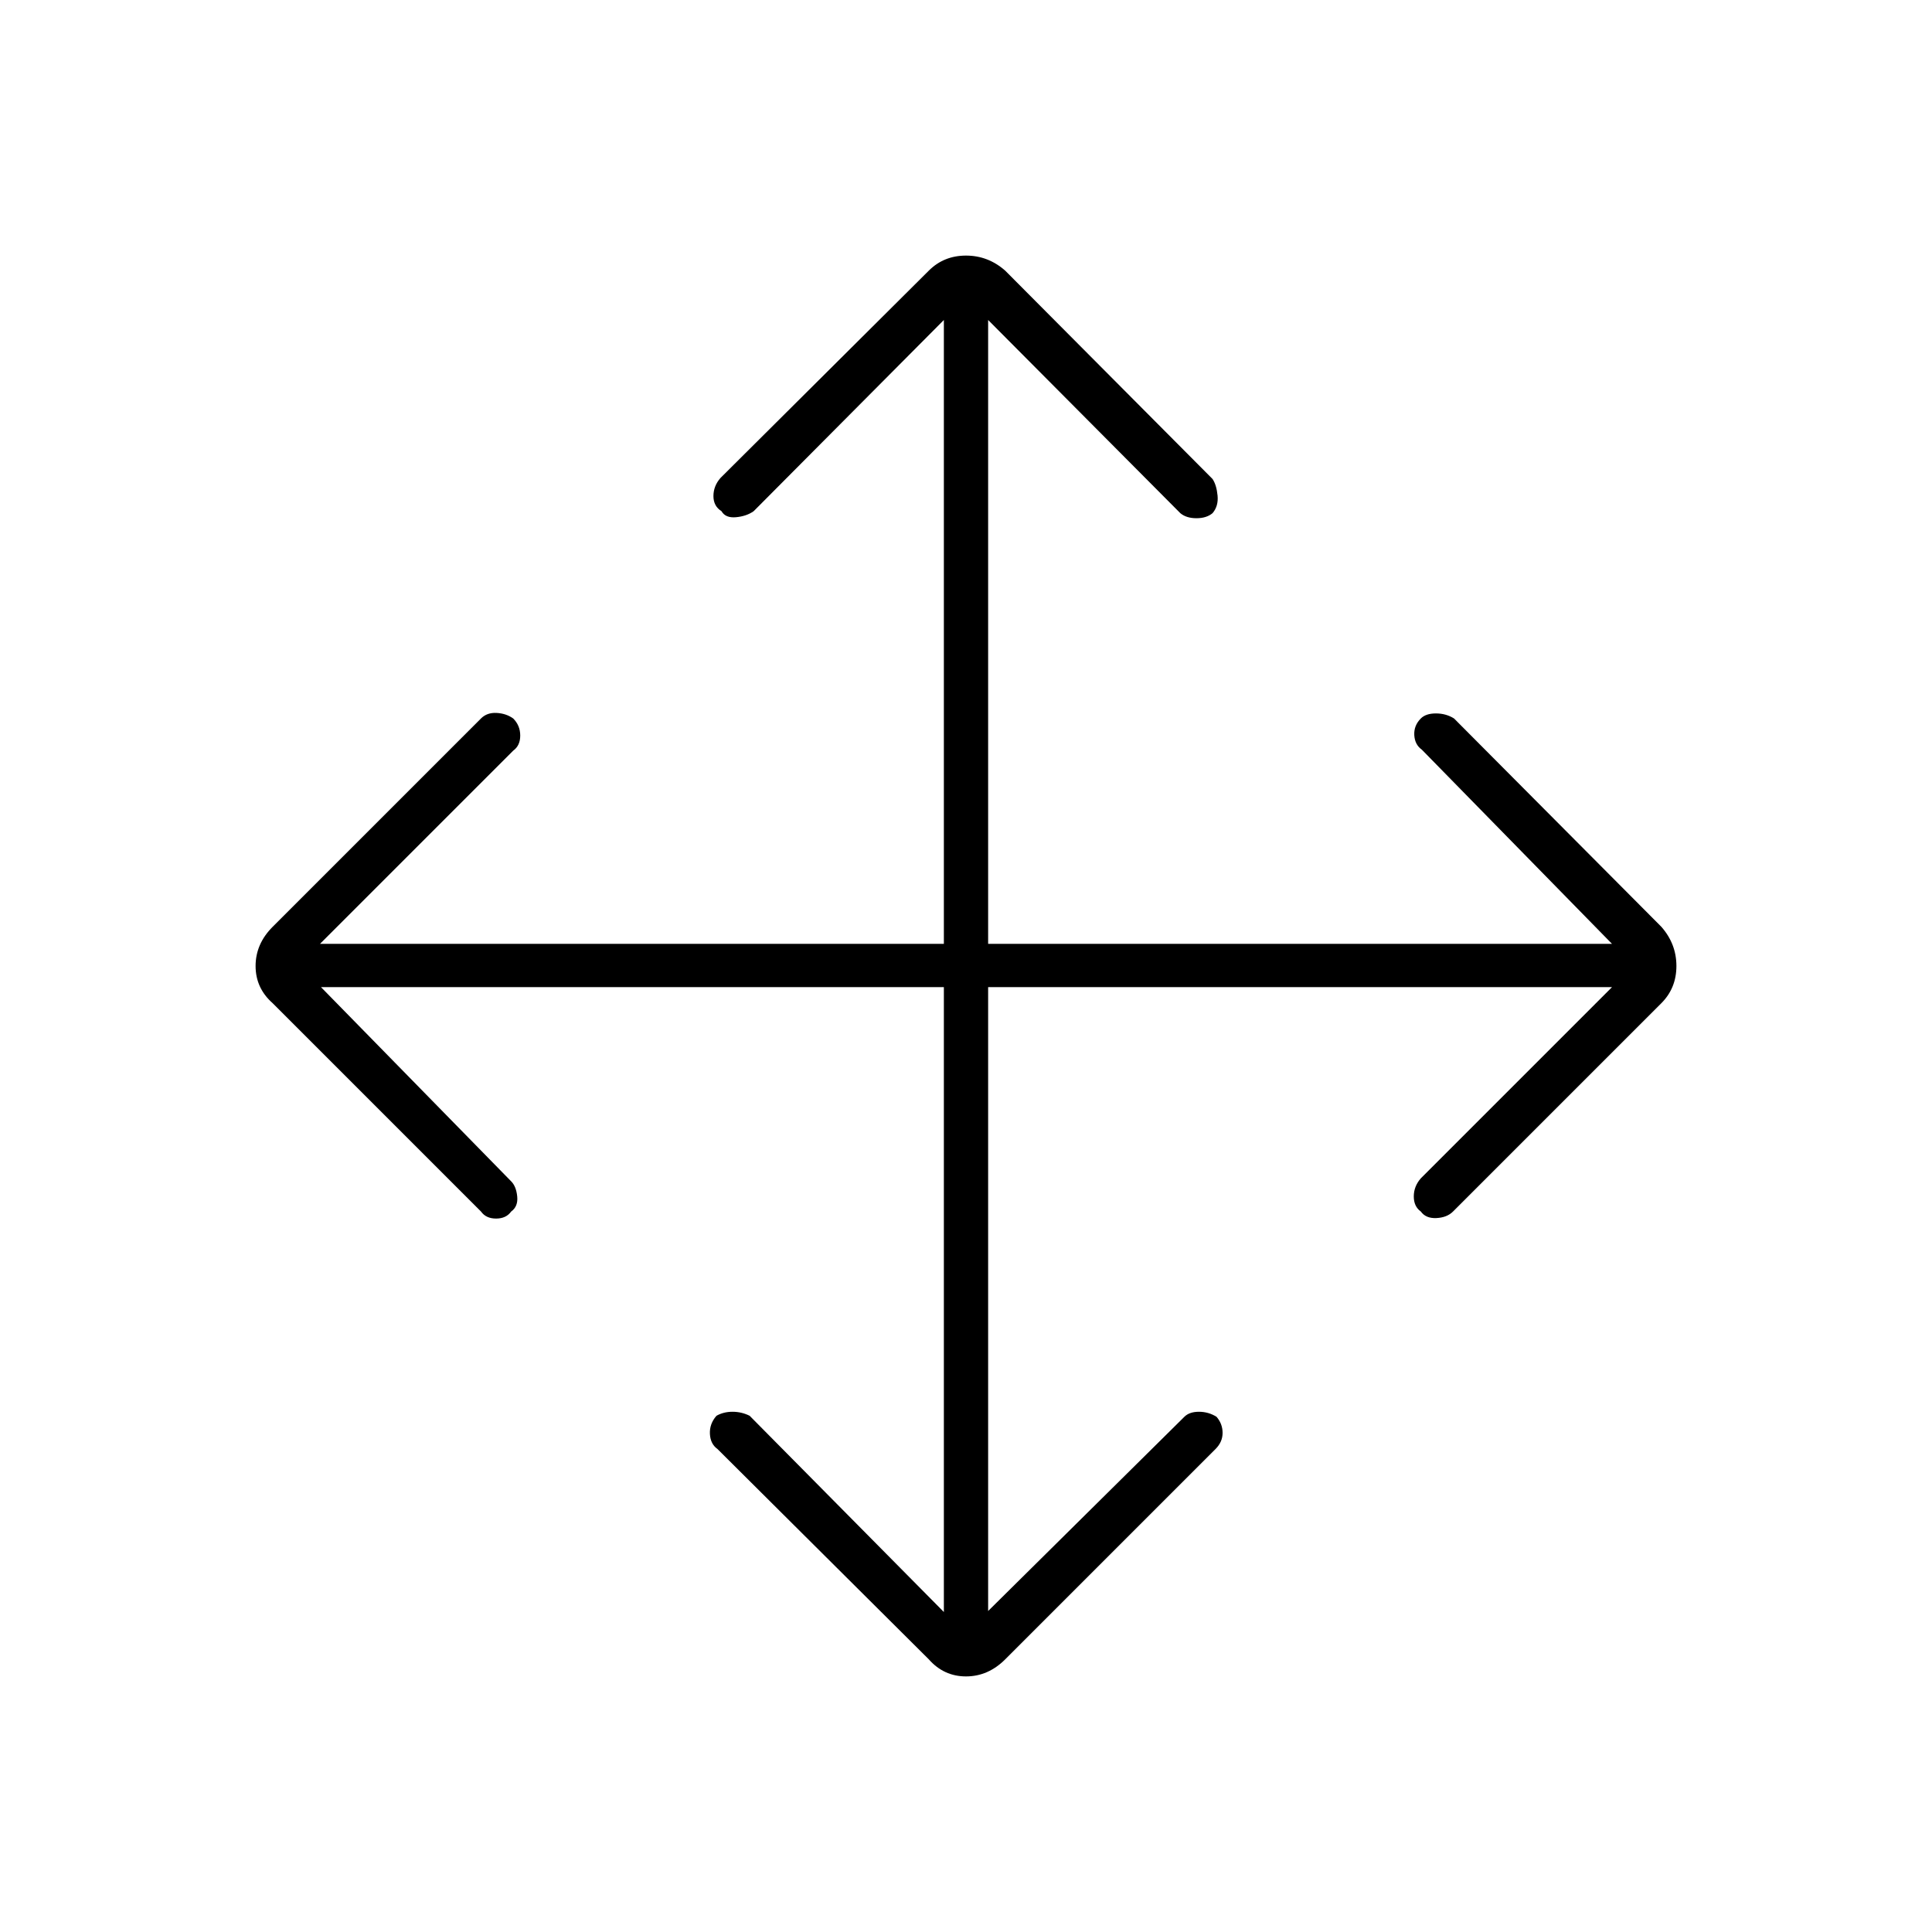 <svg xmlns="http://www.w3.org/2000/svg" height="48" viewBox="0 96 960 960" width="48"><path d="M469 586.5H159.5L254 683q2.5 2.5 3 7.5t-3 7.5q-2.5 3.5-7.5 3.5T239 698L135.5 594.5Q127 587 127 576t8.5-19.5L239 453q3-3 7.75-2.75T255 453q3.5 3.5 3.5 8.5T255 469l-96 96h310V255l-94.5 95q-3.5 2.5-8.75 3t-7.25-3q-4-2.5-4-7.5t3.5-9l103.5-103Q469 223 480 223t19.5 7.5l103 103.5q2 3 2.5 8.25t-2.5 8.75q-3 2.5-8 2.5t-8-2.5L491 255v310h310l-94.5-96.5q-3.5-2.5-3.75-7.25T706 453q2.5-2.5 7.5-2.5t9 2.5l103 103.5Q833 565 833 576t-7.5 18.5L722 698q-3 3-8.25 3.25T706 698q-3.5-2.5-3.5-7.5t3.5-9l95-95H491v310l97.5-96.5q2.5-2.5 7.25-2.5t8.75 2.5q3 3.5 3 8t-3.5 8L499.5 920.5Q491 929 480 929t-18.5-8.5L356.5 816q-3.5-2.5-3.75-7.5t3.25-9q3.5-2 8-2t8.5 2L469 897V586.5Z"/></svg>